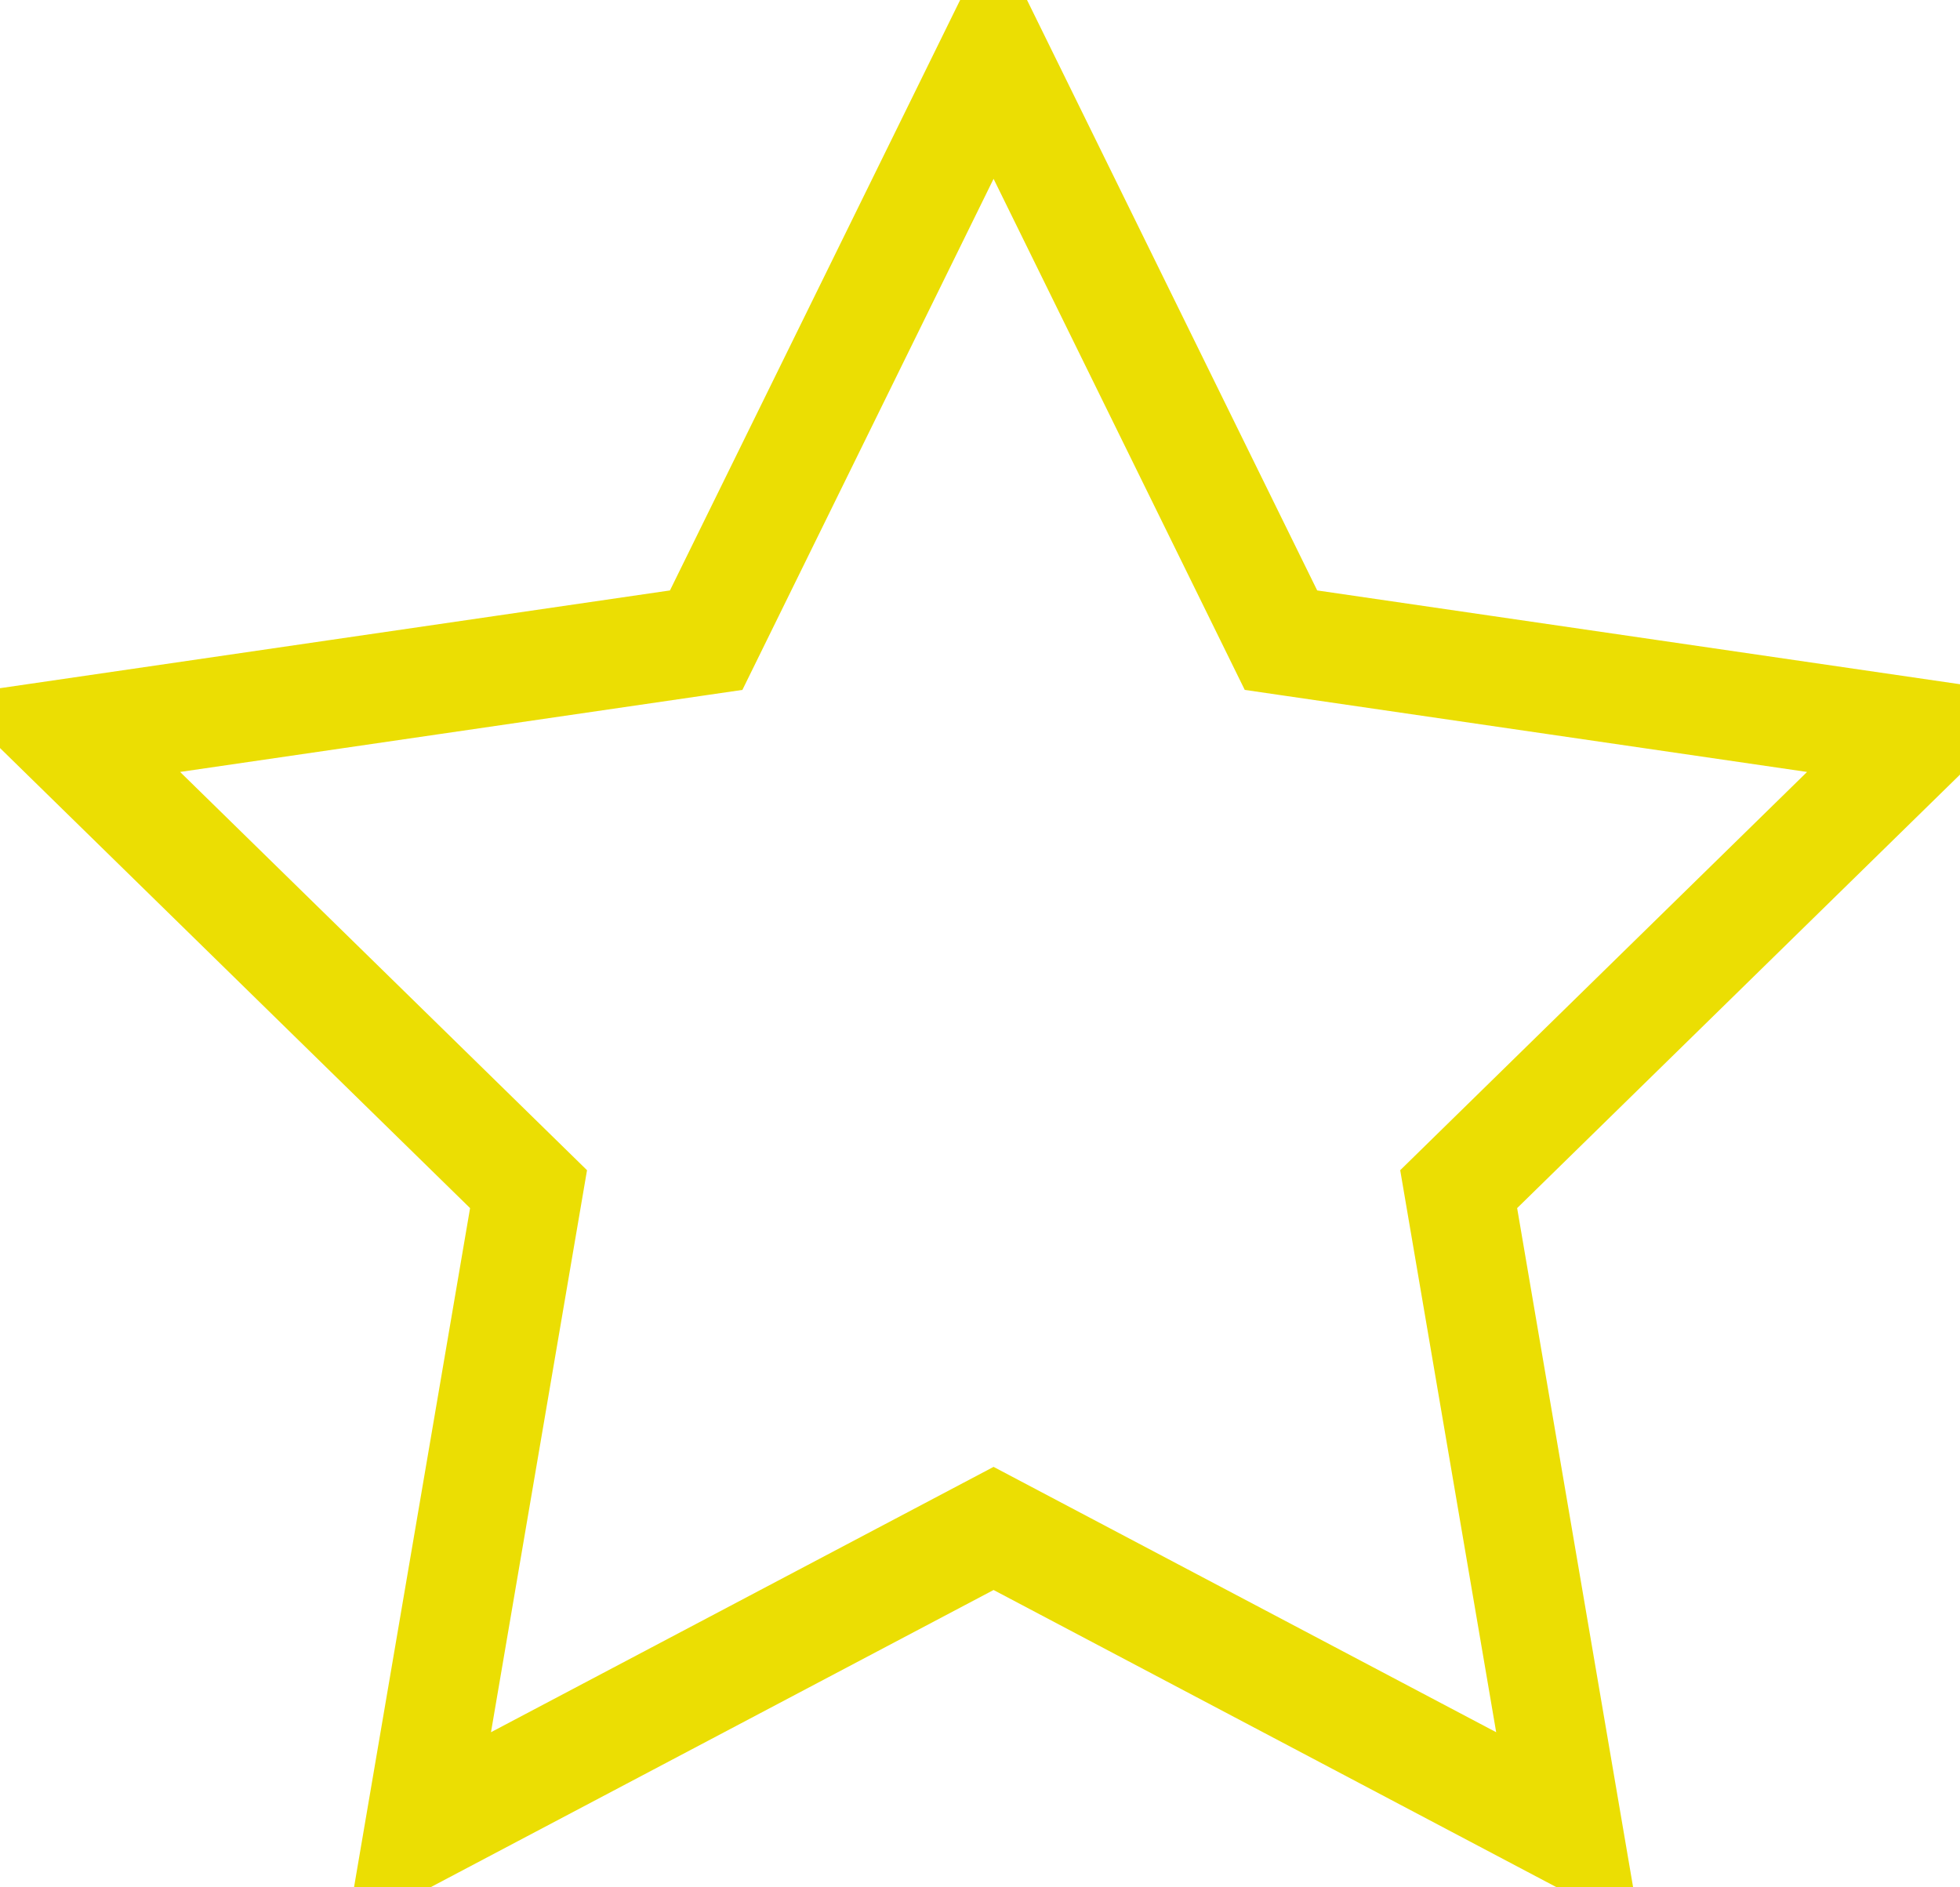 <?xml version="1.0" encoding="UTF-8" standalone="no"?>
<svg width="27px" height="26px" viewBox="0 0 27 26" version="1.1" xmlns="http://www.w3.org/2000/svg" xmlns:xlink="http://www.w3.org/1999/xlink" xmlns:sketch="http://www.bohemiancoding.com/sketch/ns">
    <!-- Generator: Sketch 3.3.3 (12081) - http://www.bohemiancoding.com/sketch -->
    <title>Star 1</title>
    <desc>Created with Sketch.</desc>
    <defs></defs>
    <g id="Page-1" stroke="none" stroke-width="1.5" fill="none" fill-rule="evenodd" sketch:type="MSPage">
        <g id="Mobile-Portrait-Copy" sketch:type="MSArtboardGroup" transform="translate(-25, -393)" stroke="#EBDE03">
            <g id="Star-1" sketch:type="MSLayerGroup" transform="translate(25.5, 393)">
                <polygon sketch:type="MSShapeGroup" points="13.187 21.056 5.268 25.237 6.781 16.382 0.374 10.111 9.228 8.819 13.187 0.763 17.146 8.819 26 10.111 19.594 16.382 21.106 25.237 "></polygon>
            </g>
        </g>
    </g>
</svg>